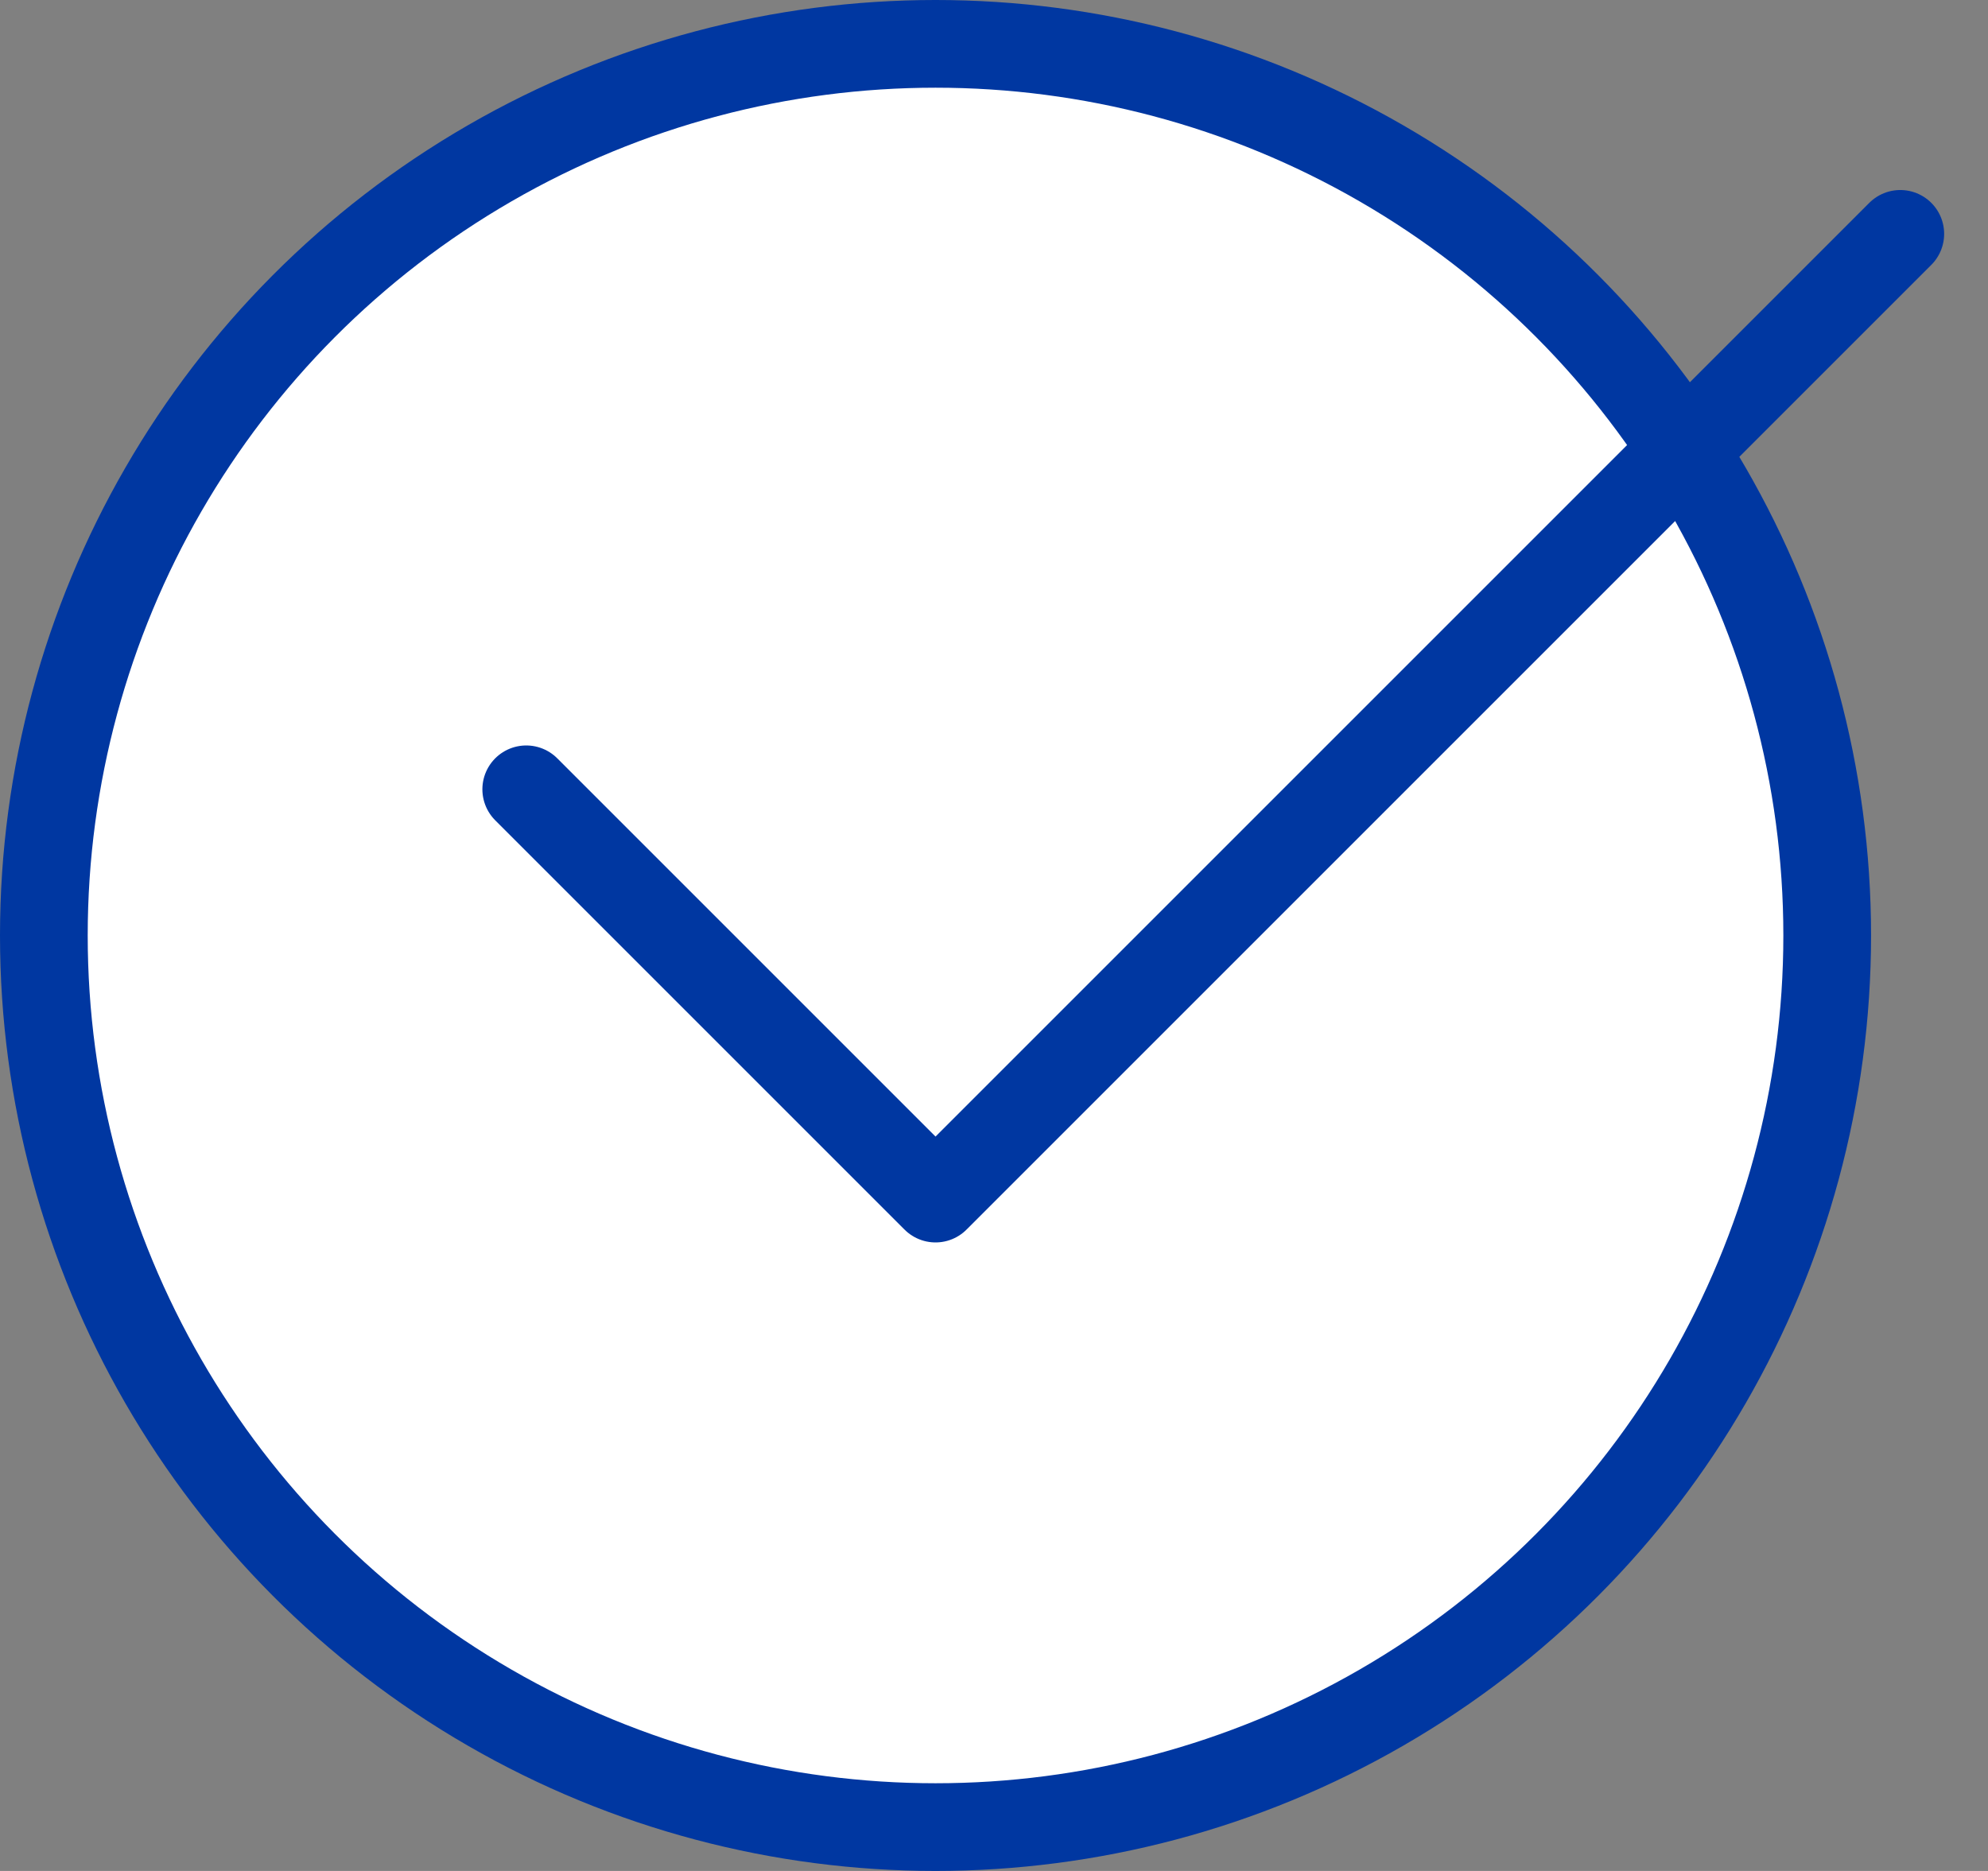 <svg width="34" height="32" fill="none" xmlns="http://www.w3.org/2000/svg">
    <rect width="100%" height="100%" fill="#808080" stroke="none"/>
    <circle cx="16" cy="16" r="15.25" fill="#fff" stroke="#0037A1" stroke-width="1.5"/>
    <path d="m9 13.5 7 7L32.5 4" stroke="#0037A1" stroke-width="1.5" stroke-linecap="round" stroke-linejoin="round"/>
</svg>
